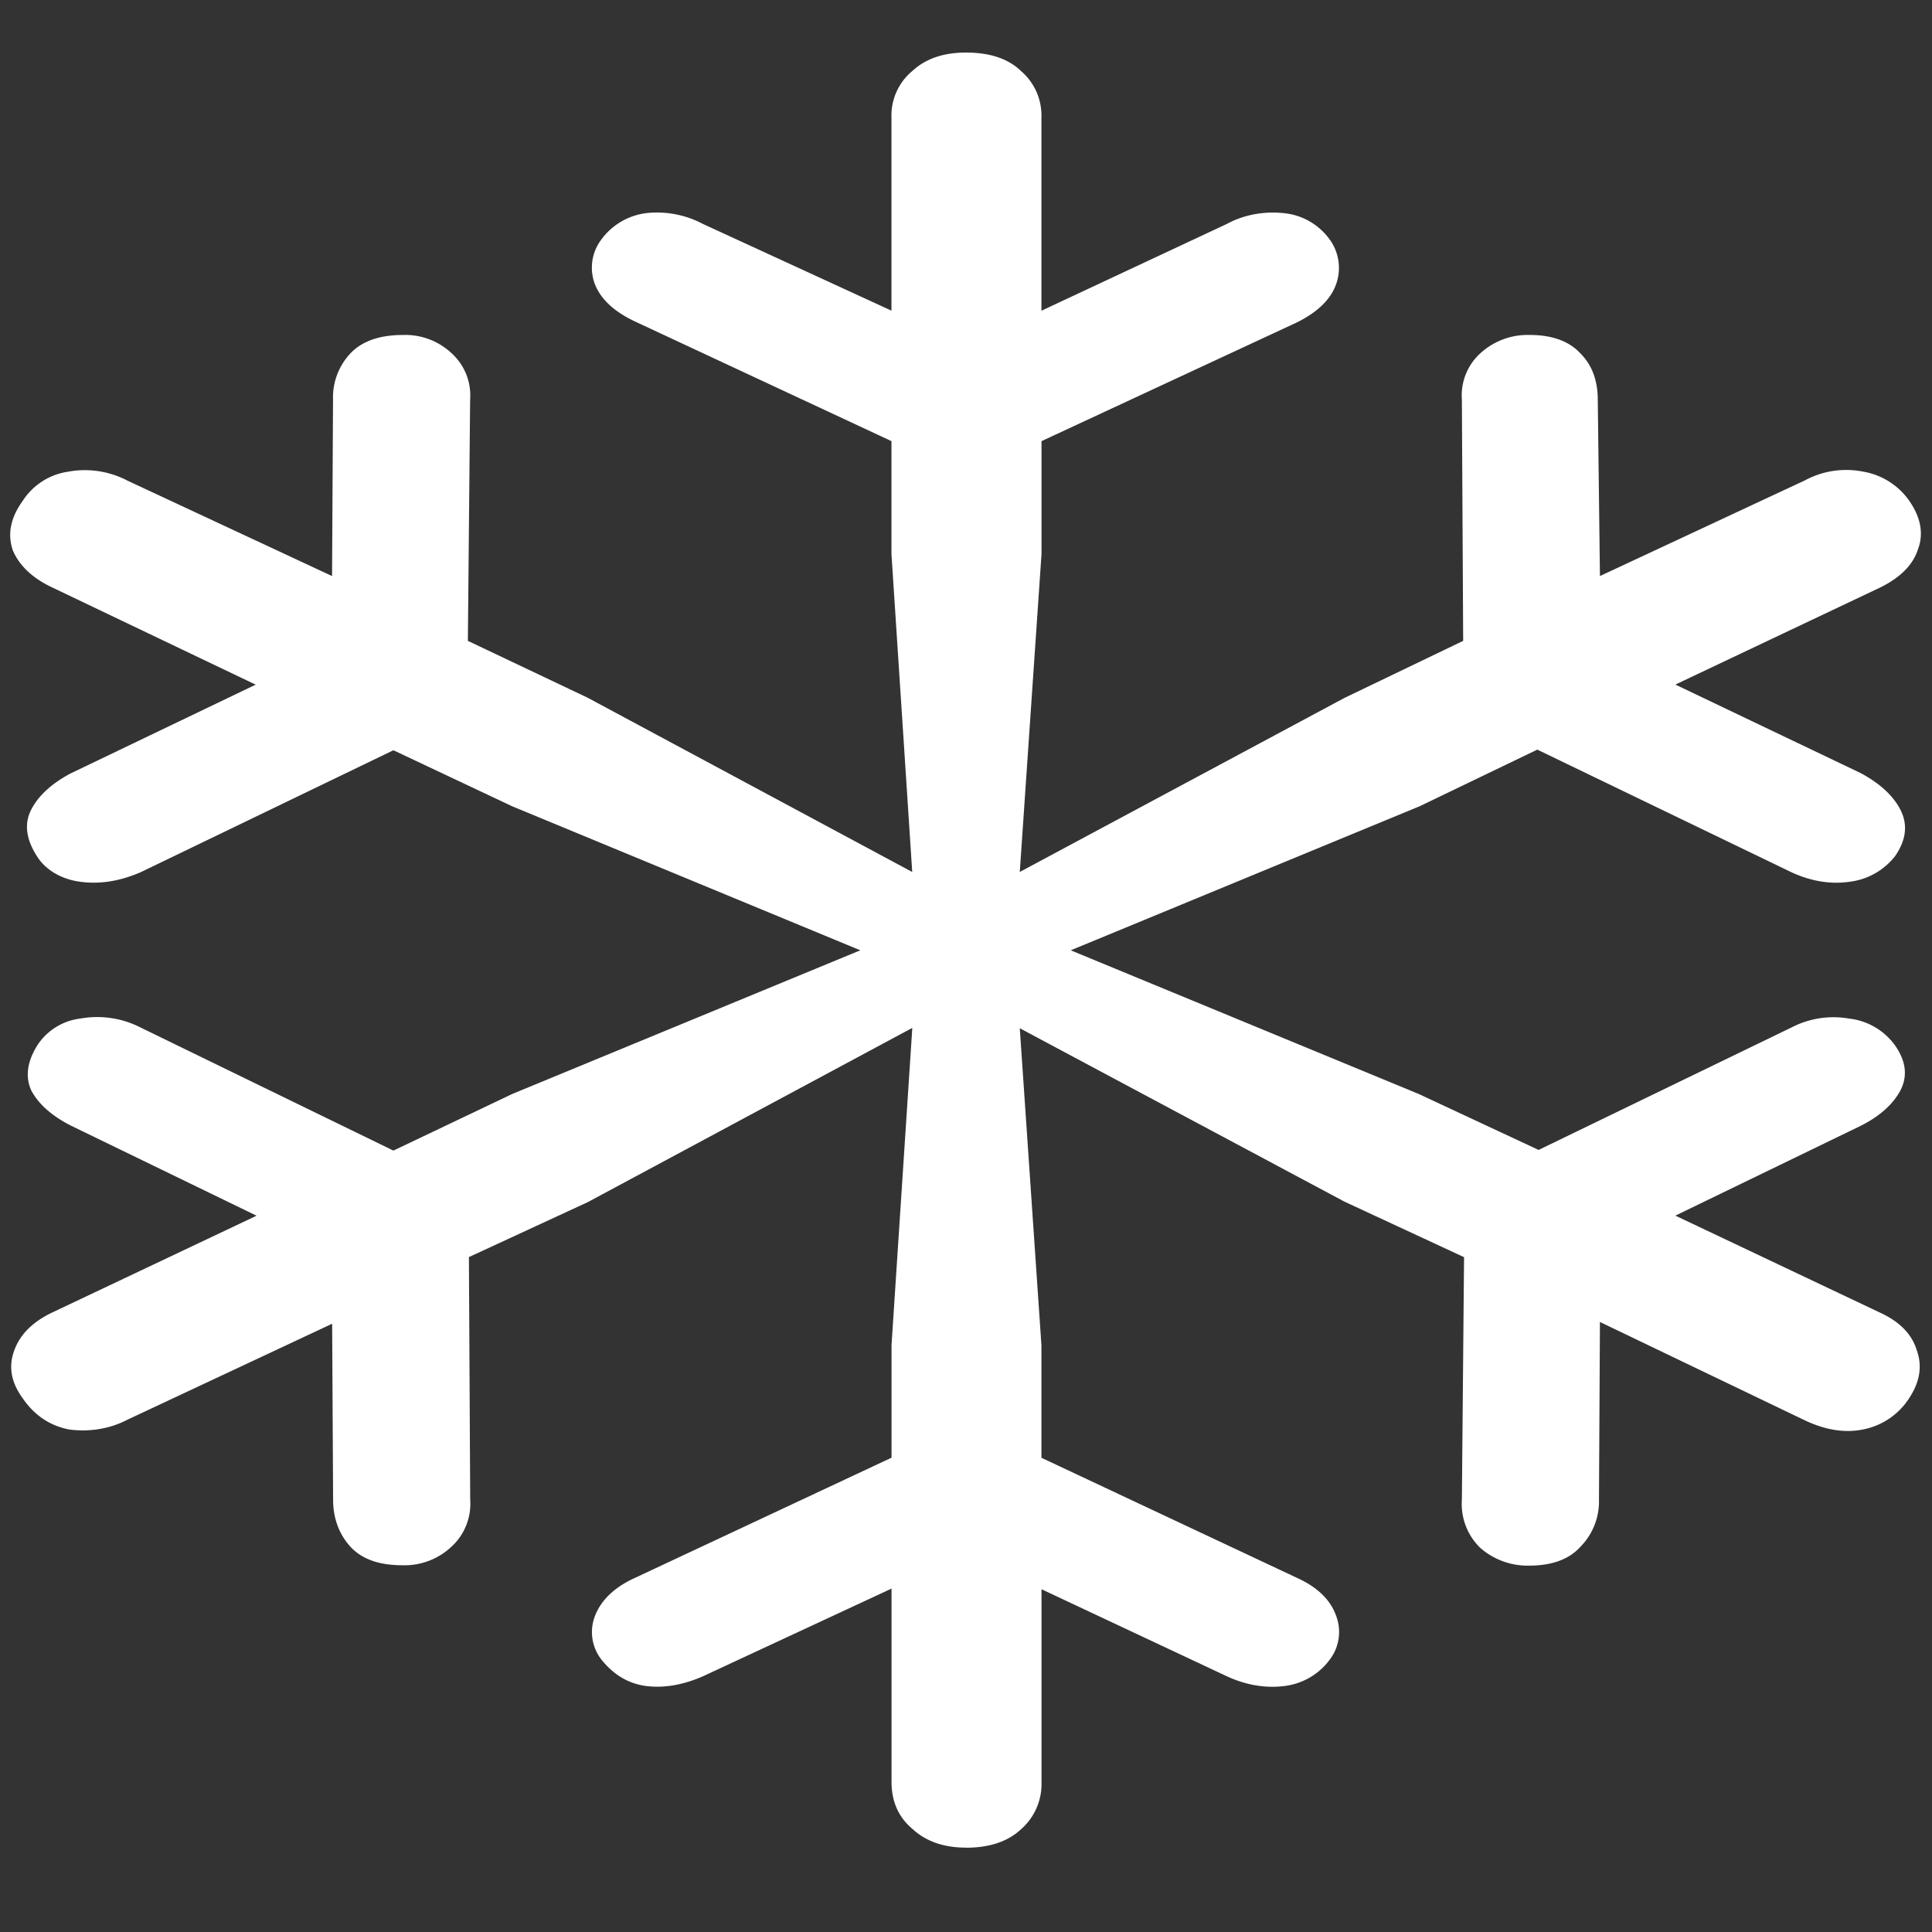 <svg xmlns="http://www.w3.org/2000/svg" width="24" height="24"><rect width="100%" height="100%" fill="#333333" stroke="none"/><path style="stroke:none;fill-rule:nonzero;fill:#fff;fill-opacity:1" d="M12 22.953c.293 0 .523-.078.684-.23a.746.746 0 0 0 .254-.586v-2.395l2.304 1.082c.238.11.477.149.707.121a.821.821 0 0 0 .578-.34.566.566 0 0 0 .067-.543c-.07-.19-.23-.347-.48-.46l-3.177-1.493v-1.398l-.269-3.938 4.031 2.153 1.488.691-.027 3.012a.76.76 0 0 0 .227.598.892.892 0 0 0 .605.222c.285 0 .5-.078.64-.234a.801.801 0 0 0 .231-.586l.012-2.207 2.531 1.215c.258.125.504.168.739.12a.88.88 0 0 0 .562-.374c.14-.207.176-.406.105-.606-.062-.207-.218-.363-.468-.476l-2.532-1.2 2.305-1.117c.238-.12.406-.273.496-.449.086-.176.063-.363-.082-.562a.816.816 0 0 0-.562-.32 1.13 1.13 0 0 0-.711.109l-3.145 1.523-1.488-.695-4.324-1.785 4.336-1.79 1.46-.703 3.15 1.52c.25.117.495.156.733.121a.846.846 0 0 0 .563-.32c.137-.2.156-.387.07-.563-.09-.183-.258-.336-.496-.465l-2.305-1.101 2.532-1.2c.258-.124.418-.284.48-.476.074-.191.04-.394-.105-.605a.879.879 0 0 0-.574-.364 1.08 1.08 0 0 0-.727.11l-2.543 1.187-.027-2.191c0-.235-.07-.43-.215-.574-.14-.153-.352-.23-.63-.23a.869.869 0 0 0-.616.23.706.706 0 0 0-.227.574l.016 2.996-1.477.71-4.031 2.161.27-3.95V5.48l3.175-1.476c.25-.125.41-.277.48-.461a.6.6 0 0 0-.066-.555.795.795 0 0 0-.578-.34c-.246-.027-.5.02-.707.133L12.937 3.86V1.457a.727.727 0 0 0-.253-.574c-.16-.156-.391-.23-.684-.23-.277 0-.5.074-.668.23a.718.718 0 0 0-.258.574v2.402L8.73 2.781a1.216 1.216 0 0 0-.707-.133.818.818 0 0 0-.562.34.578.578 0 0 0-.066.555c.078.184.242.332.492.45l3.187 1.487v1.403l.258 3.949-4.031-2.164-1.489-.707.028-2.996a.706.706 0 0 0-.227-.574.84.84 0 0 0-.605-.23c-.293 0-.512.077-.656.23a.797.797 0 0 0-.215.574l-.012 2.191L1.582 5.97a1.14 1.14 0 0 0-.738-.11.807.807 0 0 0-.563.364c-.152.21-.191.418-.12.617.081.187.245.344.495.46l2.52 1.204L.883 9.605c-.238.125-.406.278-.496.454-.086.168-.067.359.07.574.105.172.305.289.535.32.25.035.504-.008.762-.121L4.887 9.32l1.476.696 4.324 1.789-4.324 1.785-1.476.703-3.145-1.531a1.181 1.181 0 0 0-.738-.11.747.747 0 0 0-.524.309c-.14.21-.171.406-.093.582.09.172.258.32.496.441l2.304 1.118L.658 16.3c-.25.117-.41.277-.481.476-.074.2-.04.395.105.594.145.211.336.34.574.387.254.035.512-.008.727-.121l2.543-1.192.012 2.184c0 .234.074.43.215.586.144.156.359.23.644.23a.849.849 0 0 0 .602-.222.722.722 0 0 0 .242-.594l-.016-3.012 1.477-.683 4.031-2.164-.258 3.937v1.402l-3.187 1.493c-.25.113-.414.27-.492.46a.555.555 0 0 0 .066.543c.152.196.34.31.562.34.223.028.457-.011.707-.12l2.344-1.09v2.402c0 .242.086.437.258.582.168.156.39.234.668.234Zm0 0"/></svg>